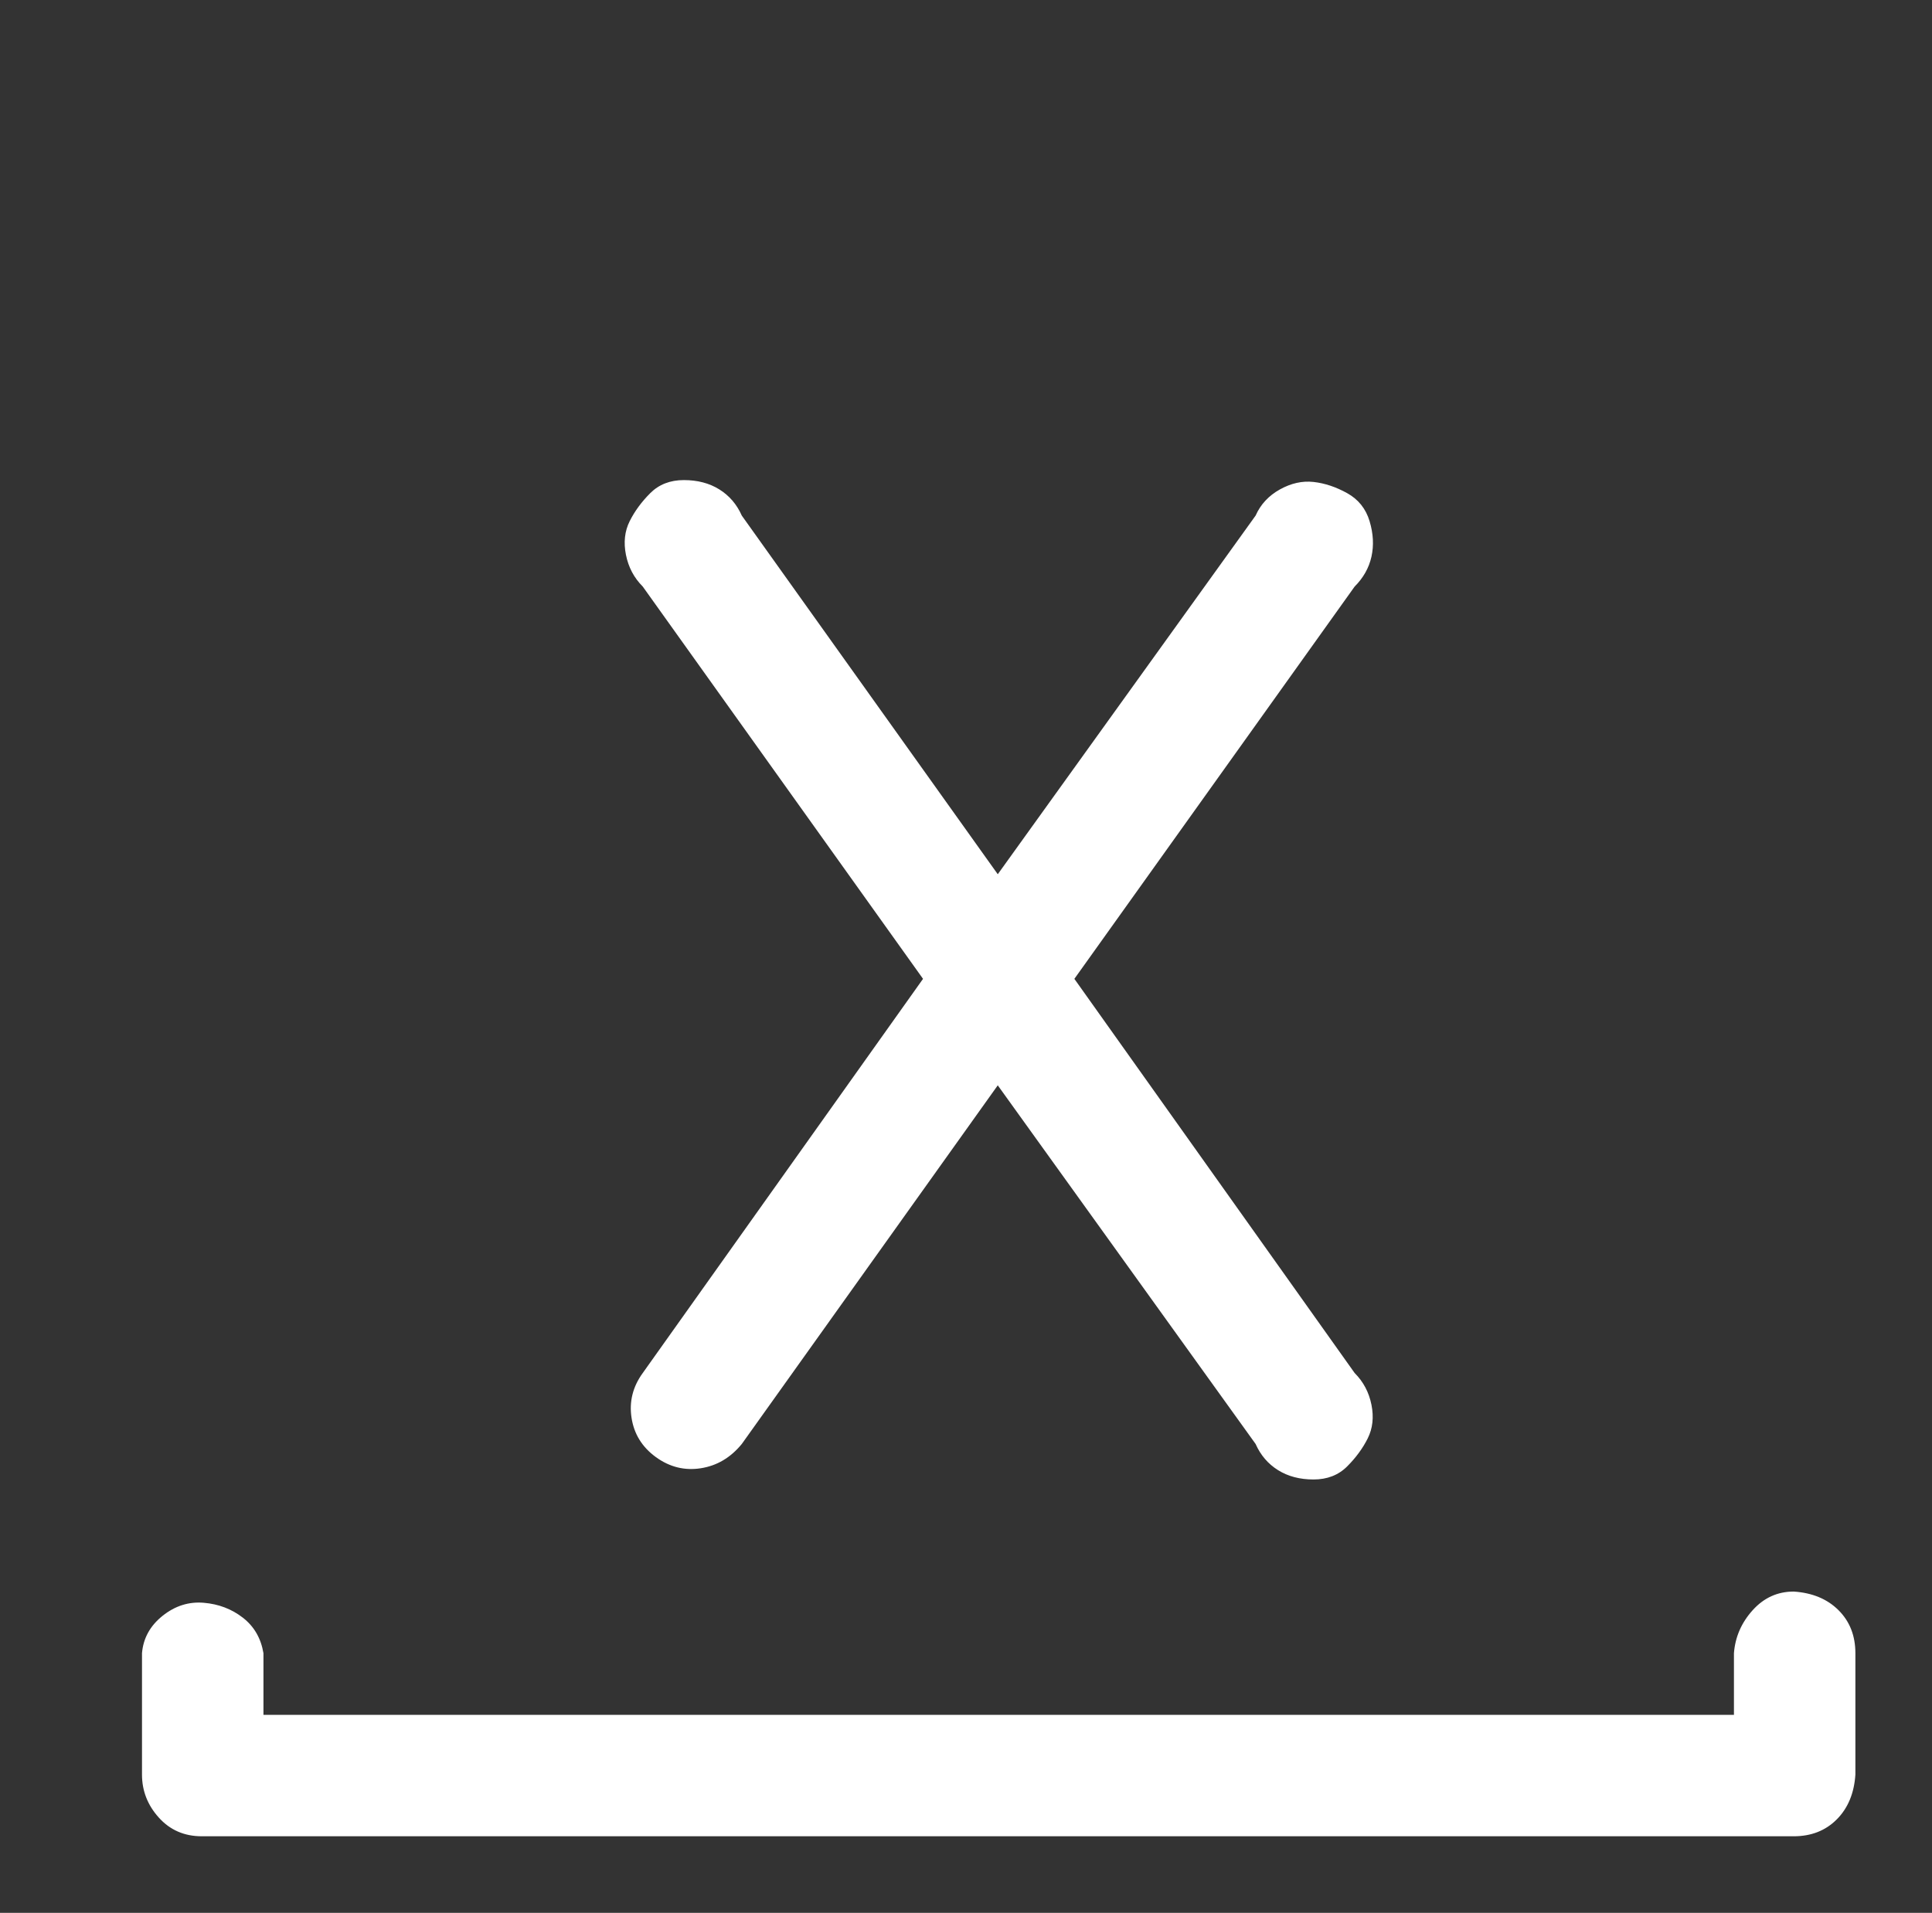 <?xml version="1.0" standalone="no"?>
<!DOCTYPE svg PUBLIC "-//W3C//DTD SVG 1.1//EN" "http://www.w3.org/Graphics/SVG/1.1/DTD/svg11.dtd" >
<svg xmlns="http://www.w3.org/2000/svg" xmlns:xlink="http://www.w3.org/1999/xlink" version="1.1" viewBox="-10 0 1034 1024">
   <rect x="-10" y="0" width="1034" height="1024" fill="#333333" stroke="none"/>
   <path fill="#ffffff"
d="M341 780q11 8 24 6t22 -13l137 -192l138 192q4 9 12 14t19 5t18 -7t11 -15t2 -18t-9 -17l-150 -211l150 -210q7 -7 9 -16t-1 -19t-12 -15t-18 -6t-18 4t-13 14l-138 192l-137 -192q-4 -9 -12 -14t-19 -5t-18 7t-11 15t-2 18t9 17l150 210l-150 211q-8 11 -6 24t13 21z
M950 852q-13 0 -22 10t-10 23v33h-787v-33q-2 -12 -11 -19t-21 -8t-22 7t-11 20v65q0 13 9 23t23 10h852q14 0 23 -9t10 -24v-65q0 -14 -9 -23t-24 -10z" />
</svg>
